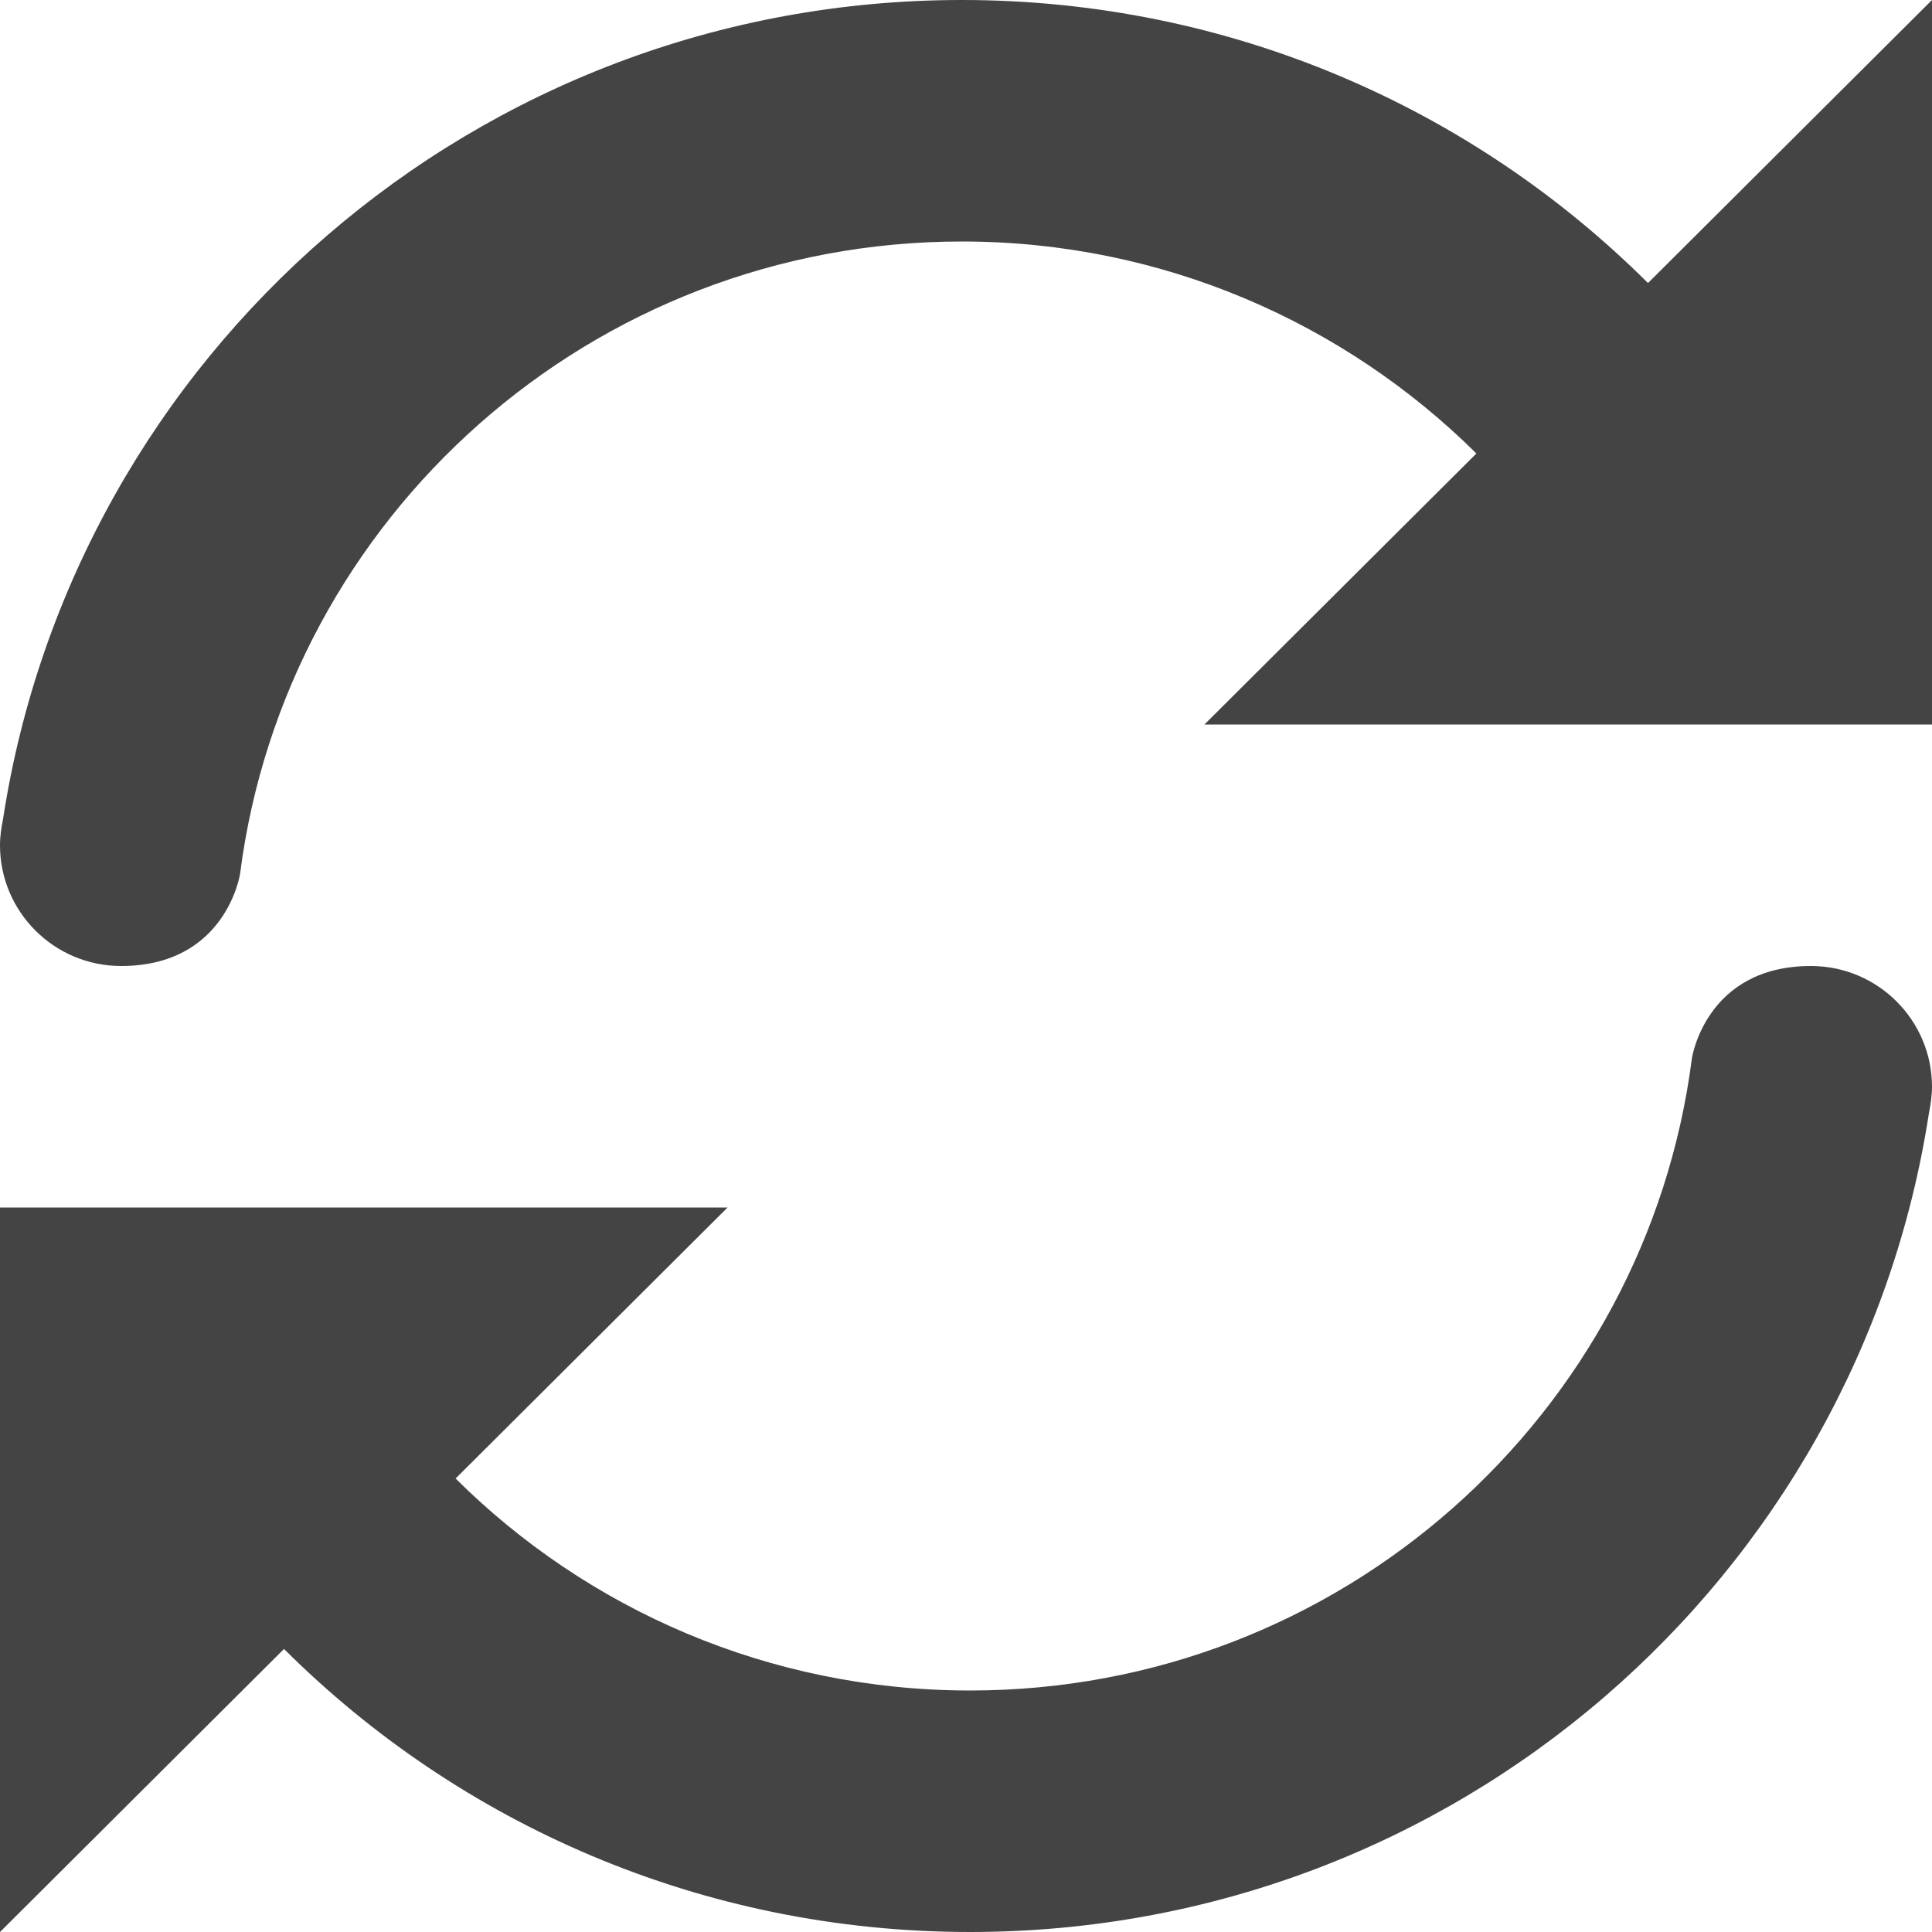 
<svg xmlns="http://www.w3.org/2000/svg" xmlns:xlink="http://www.w3.org/1999/xlink" width="22px" height="22px" viewBox="0 0 22 22" version="1.1">
<g id="surface1">
<path style=" stroke:none;fill-rule:nonzero;fill:rgb(26.667%,26.667%,26.667%);fill-opacity:1;" d="M 22 8.25 L 13.715 8.25 L 16.812 5.164 C 15.312 3.676 13.238 2.75 10.953 2.75 C 6.734 2.75 3.254 5.891 2.734 9.949 C 2.734 9.949 2.578 11 1.379 11 C 0.617 11 0 10.383 0 9.625 C 0 9.52 0.016 9.422 0.035 9.324 C 0.848 4.043 5.422 0 10.953 0 C 14.004 0 16.766 1.23 18.766 3.223 L 22 0 Z M 0 13.75 L 8.285 13.75 L 5.188 16.836 C 6.688 18.328 8.762 19.25 11.047 19.25 C 15.266 19.25 18.746 16.109 19.266 12.051 C 19.266 12.051 19.422 11 20.621 11 C 21.383 11 22 11.617 22 12.375 C 22 12.48 21.984 12.578 21.965 12.676 C 21.152 17.957 16.578 22 11.047 22 C 7.996 22 5.234 20.77 3.234 18.777 L 0 22 Z M 0 13.75 "/>
</g>
</svg>
